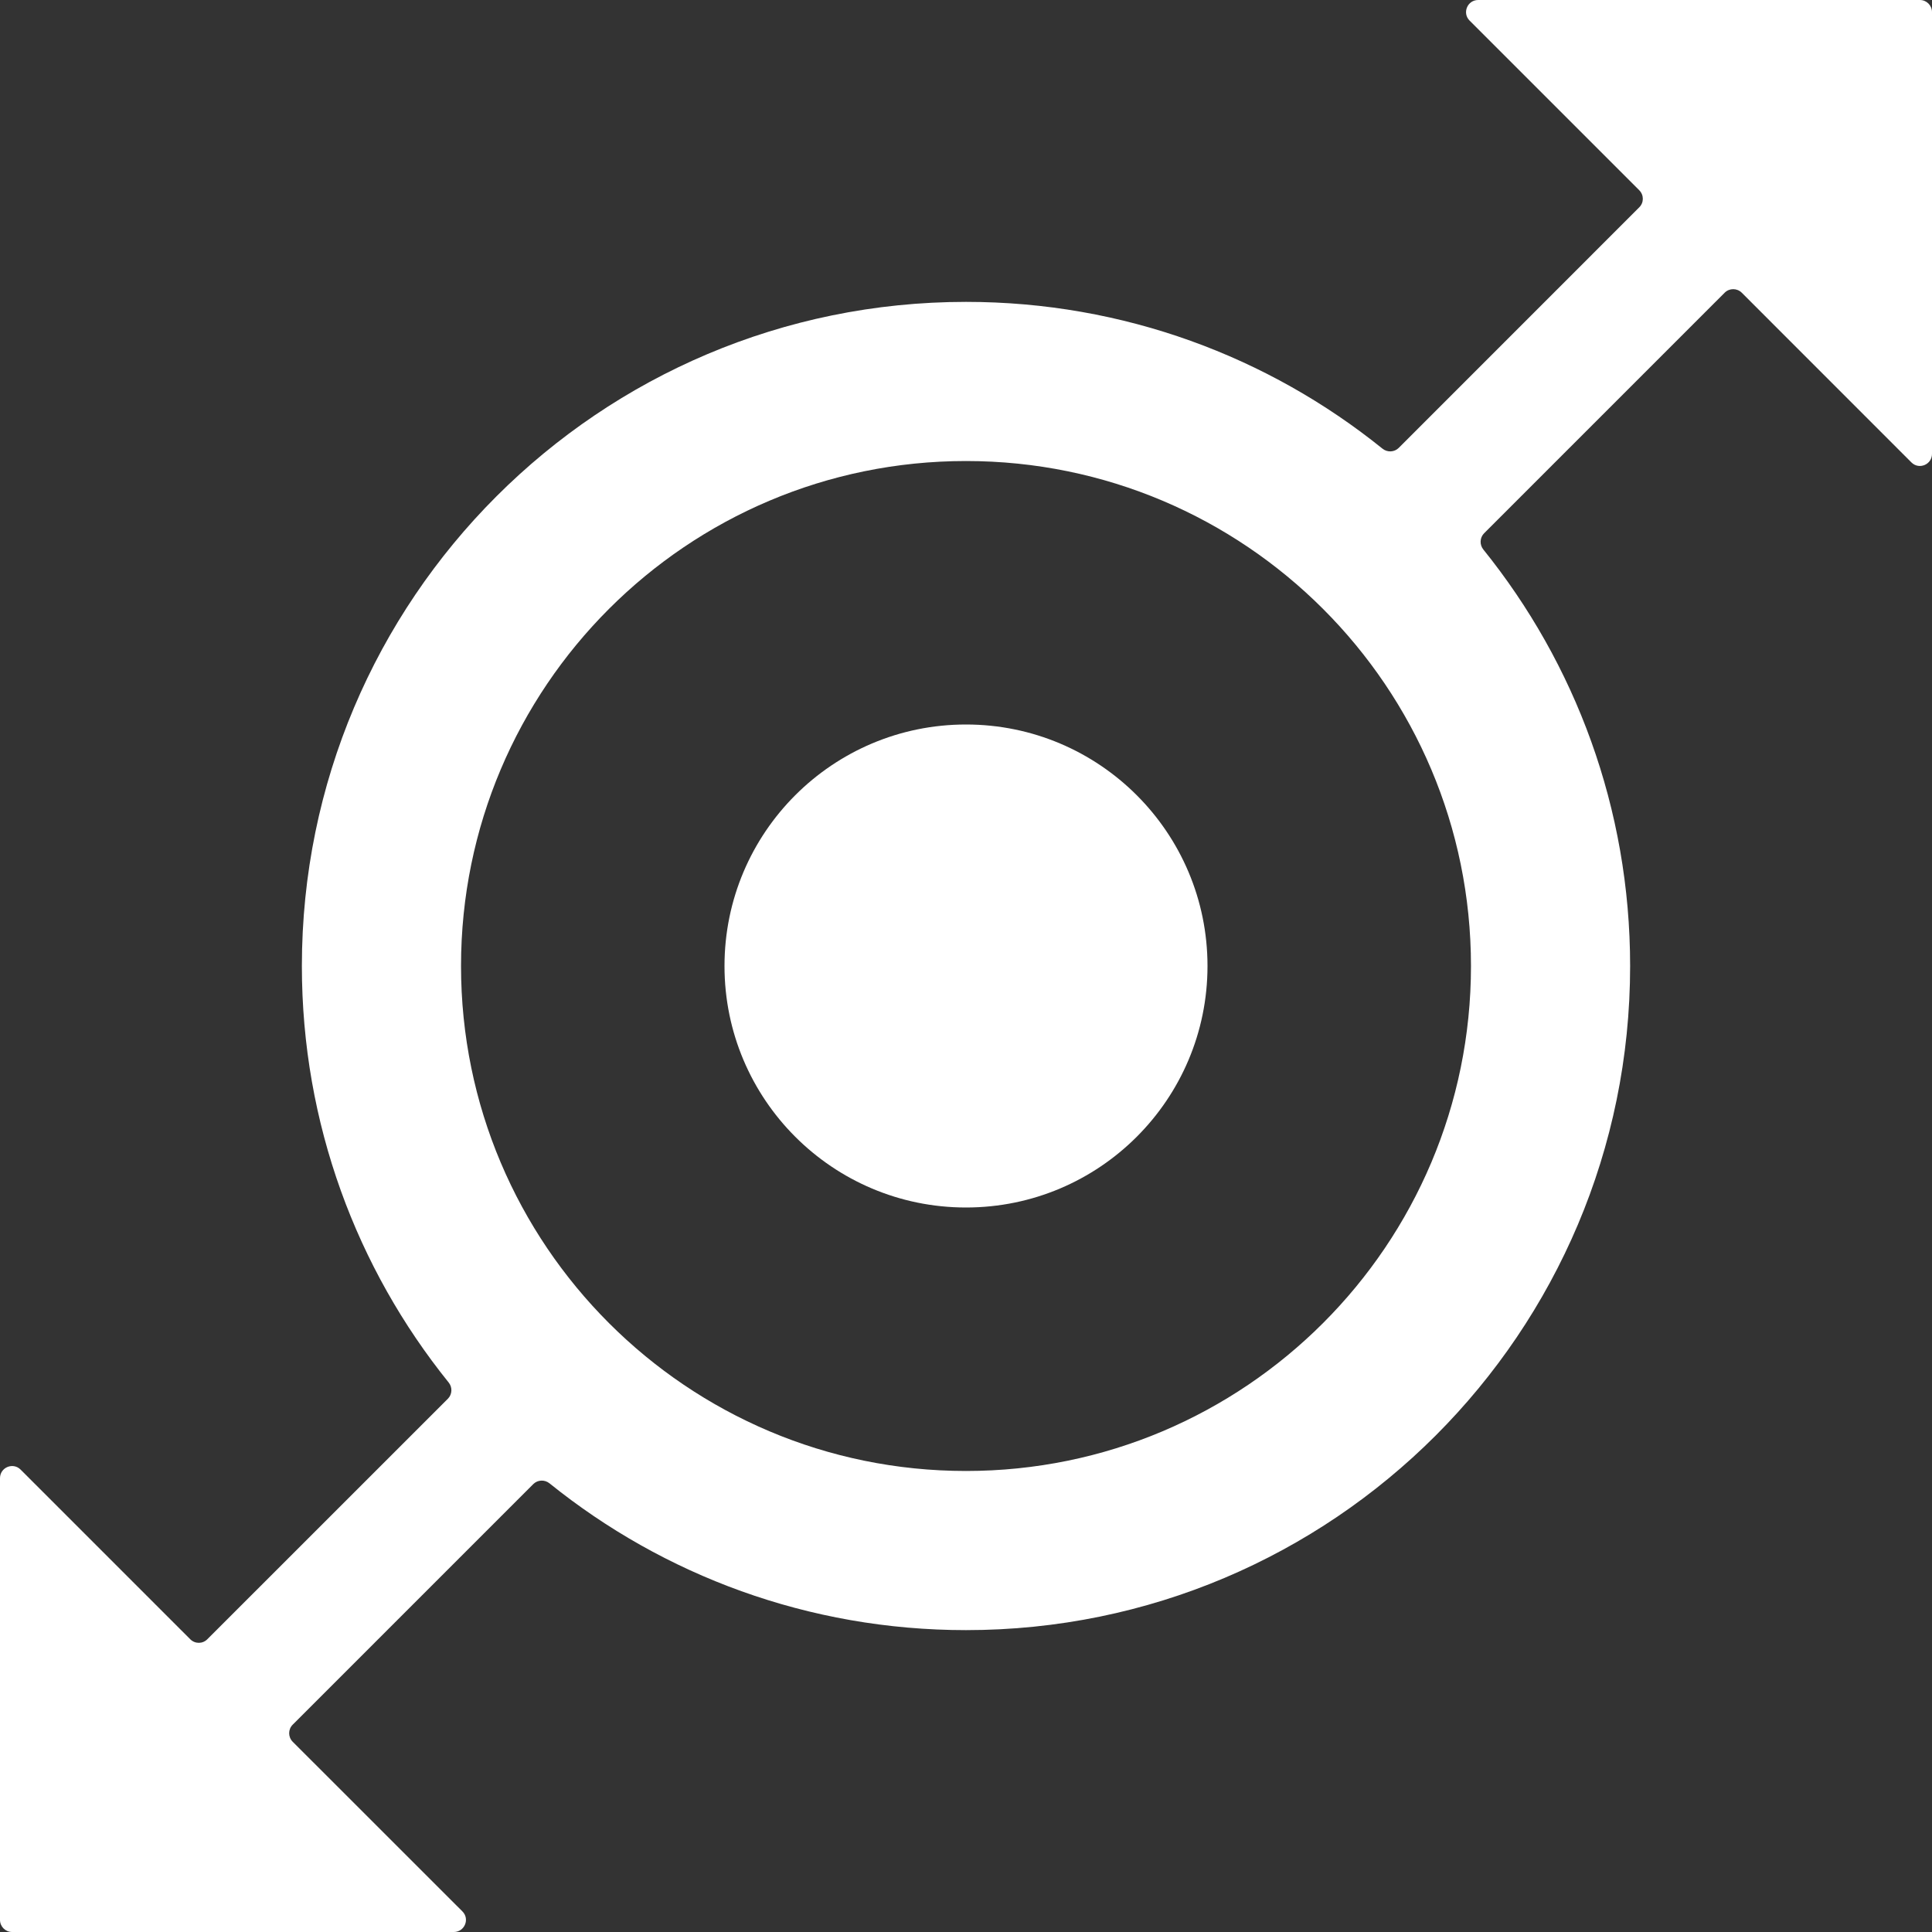 <svg width="32" height="32" viewBox="0 0 32 32" fill="none" xmlns="http://www.w3.org/2000/svg">
<rect x="0" y="0" width="32" height="32" fill="#333333" stroke="none"/>
<path d="M16 20C18.209 20 20 18.209 20 16C20 13.791 18.209 12 16 12C13.791 12 12 13.791 12 16C12 18.209 13.791 20 16 20Z" fill="white"/>
<path fill-rule="evenodd" clip-rule="evenodd" d="M28.566 4.848C28.644 4.77 28.77 4.77 28.849 4.848L31.659 7.659C31.785 7.785 32 7.695 32 7.517V0.2C32 0.09 31.91 0 31.8 0H24.483C24.305 0 24.215 0.215 24.341 0.341L27.151 3.151C27.23 3.23 27.23 3.356 27.151 3.434L23.168 7.418C23.095 7.491 22.978 7.496 22.898 7.431C21.011 5.91 18.612 5 16 5C9.925 5 5 9.925 5 16C5 18.612 5.91 21.011 7.431 22.898C7.496 22.978 7.491 23.095 7.418 23.168L3.434 27.151C3.356 27.23 3.23 27.23 3.151 27.151L0.341 24.341C0.215 24.215 0 24.305 0 24.483V31.8C0 31.91 0.09 32 0.2 32H7.517C7.695 32 7.785 31.785 7.659 31.659L4.848 28.849C4.77 28.77 4.77 28.644 4.848 28.566L8.832 24.582C8.905 24.509 9.022 24.504 9.102 24.569C10.989 26.09 13.388 27 16 27C22.075 27 27 22.075 27 16C27 13.388 26.09 10.989 24.569 9.102C24.504 9.022 24.509 8.905 24.582 8.832L28.566 4.848ZM16 24.364C11.381 24.364 7.636 20.619 7.636 16C7.636 11.381 11.381 7.636 16 7.636C20.619 7.636 24.364 11.381 24.364 16C24.364 20.619 20.619 24.364 16 24.364Z" fill="white"/>
</svg>
